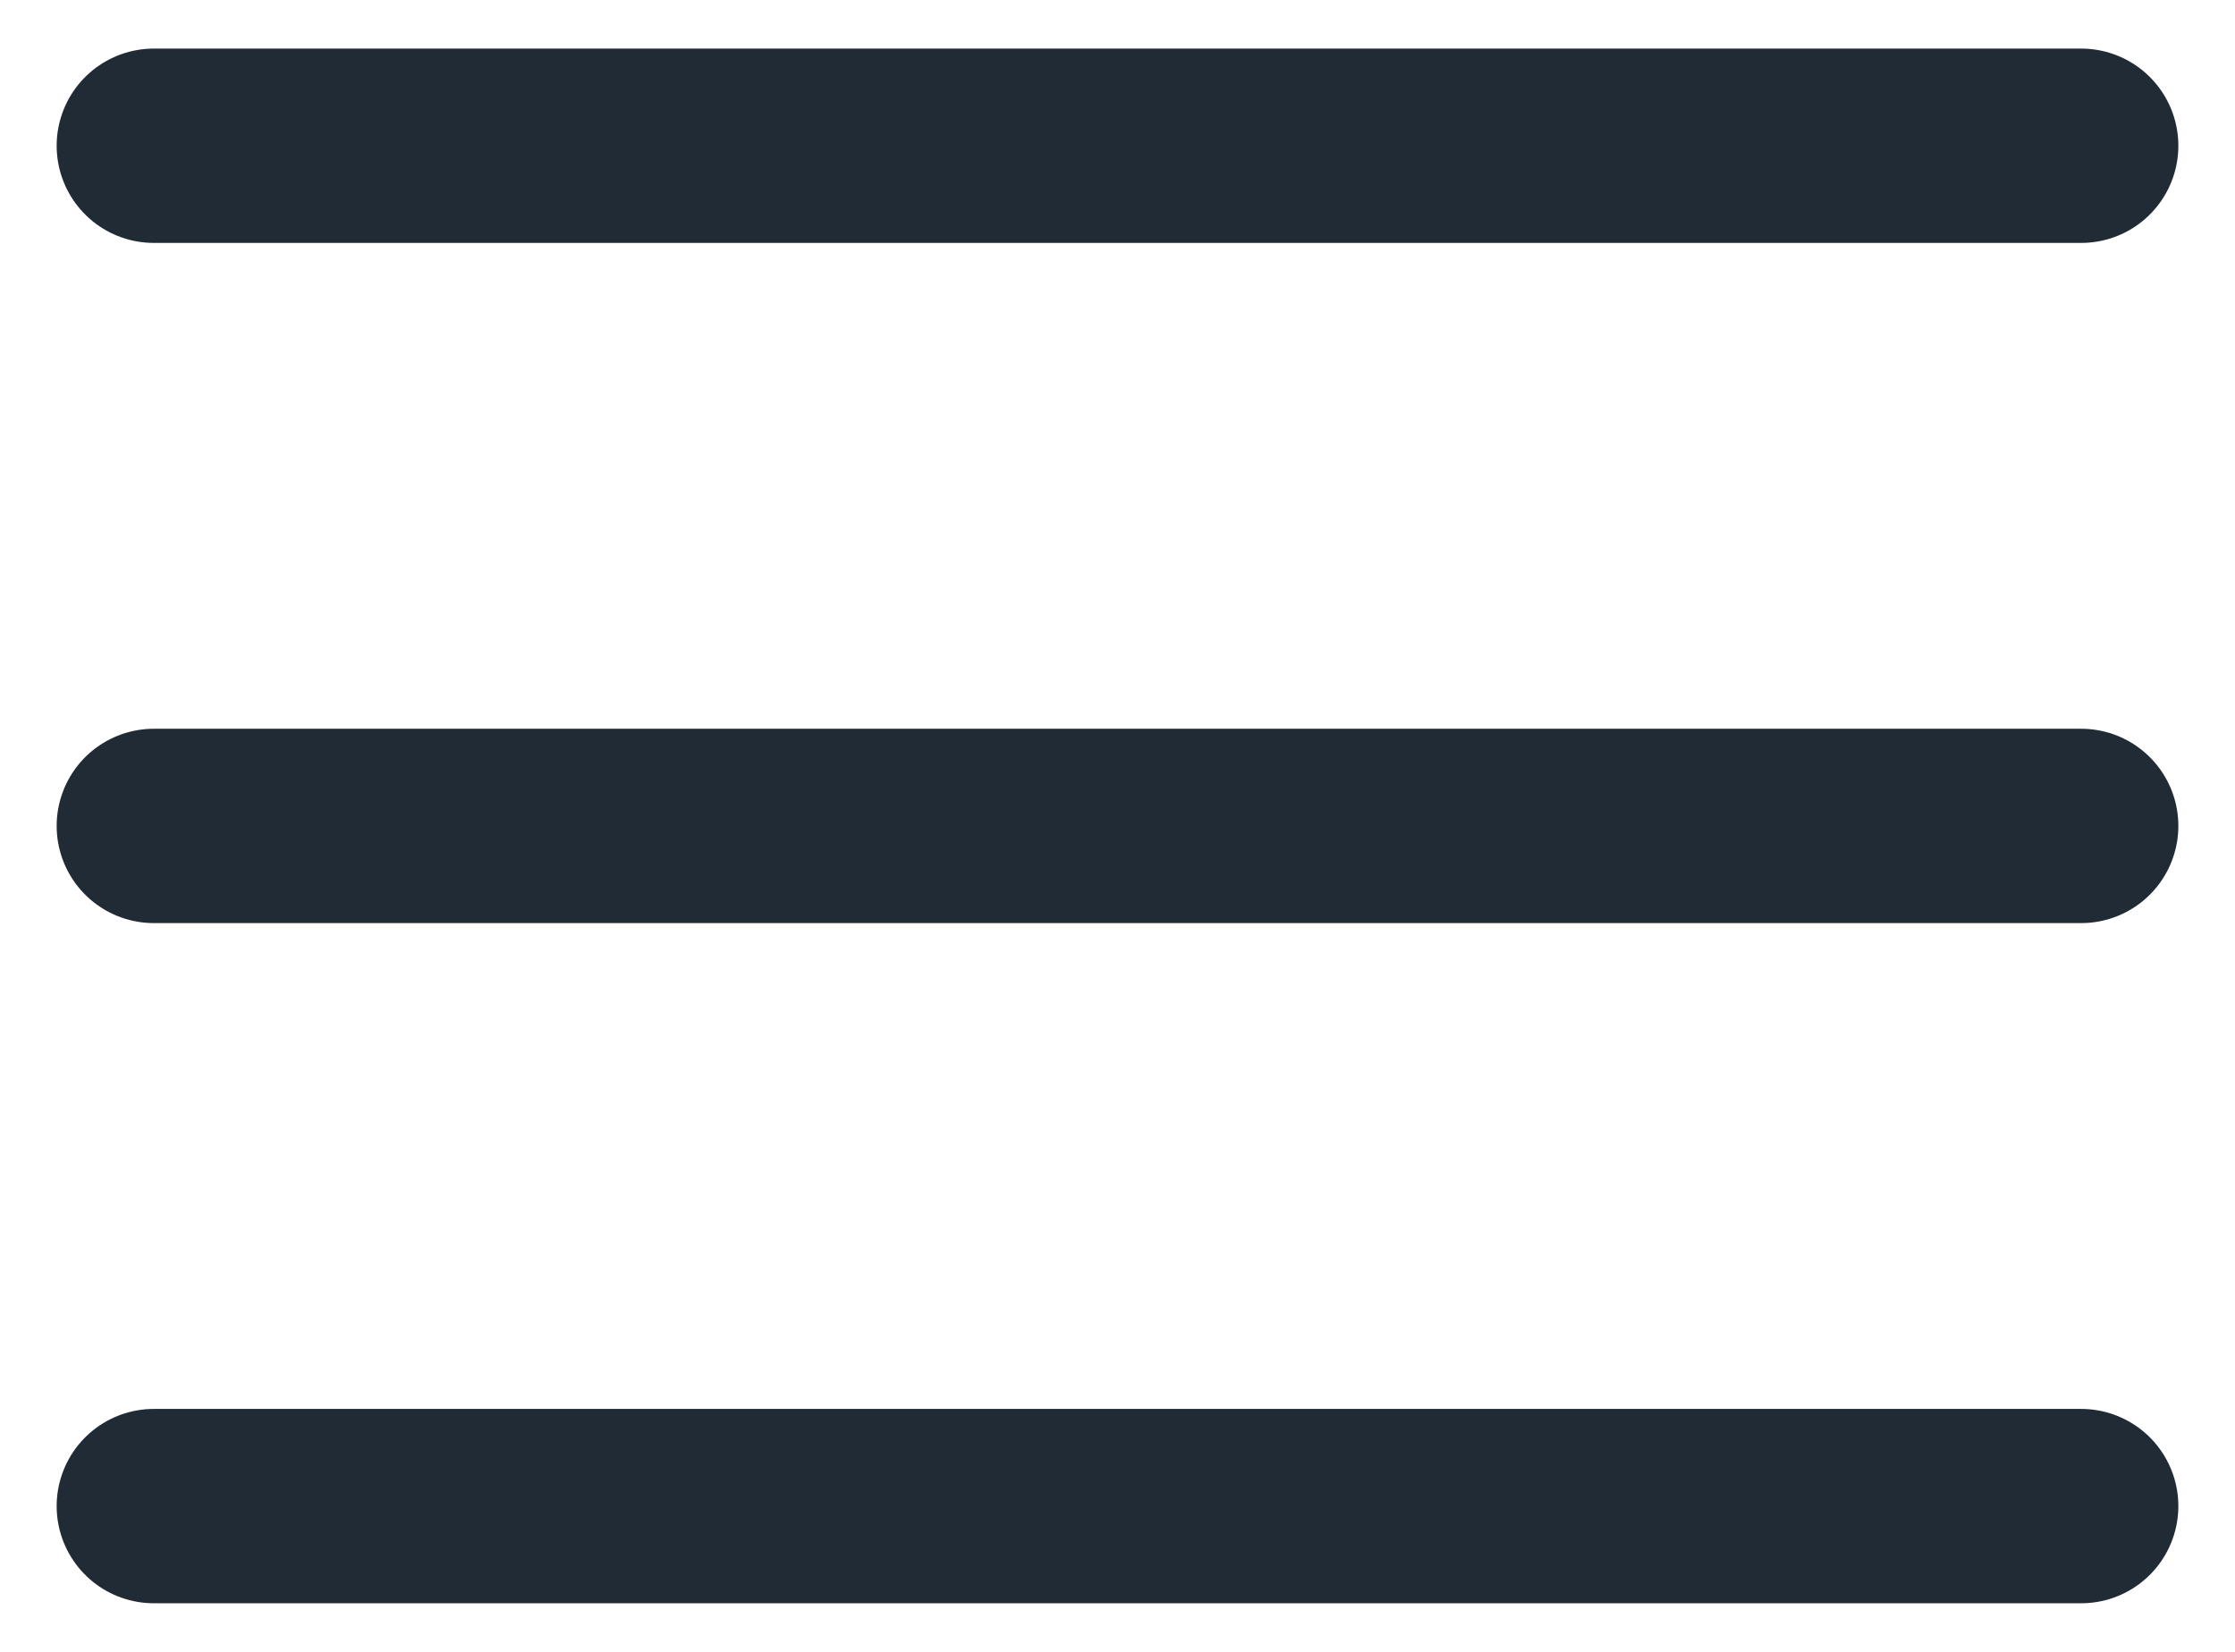 <svg xmlns="http://www.w3.org/2000/svg" viewBox="0 0 23 17">
    <title>Icon menu</title>
    <g fill="none" fill-rule="evenodd" stroke="#212B36" stroke-linecap="round" stroke-linejoin="round" stroke-width="2">
        <path d="M1.583 1.5h19.834M1.583 8.5h19.834M1.583 15.5h19.834"/>
    </g>
</svg>

